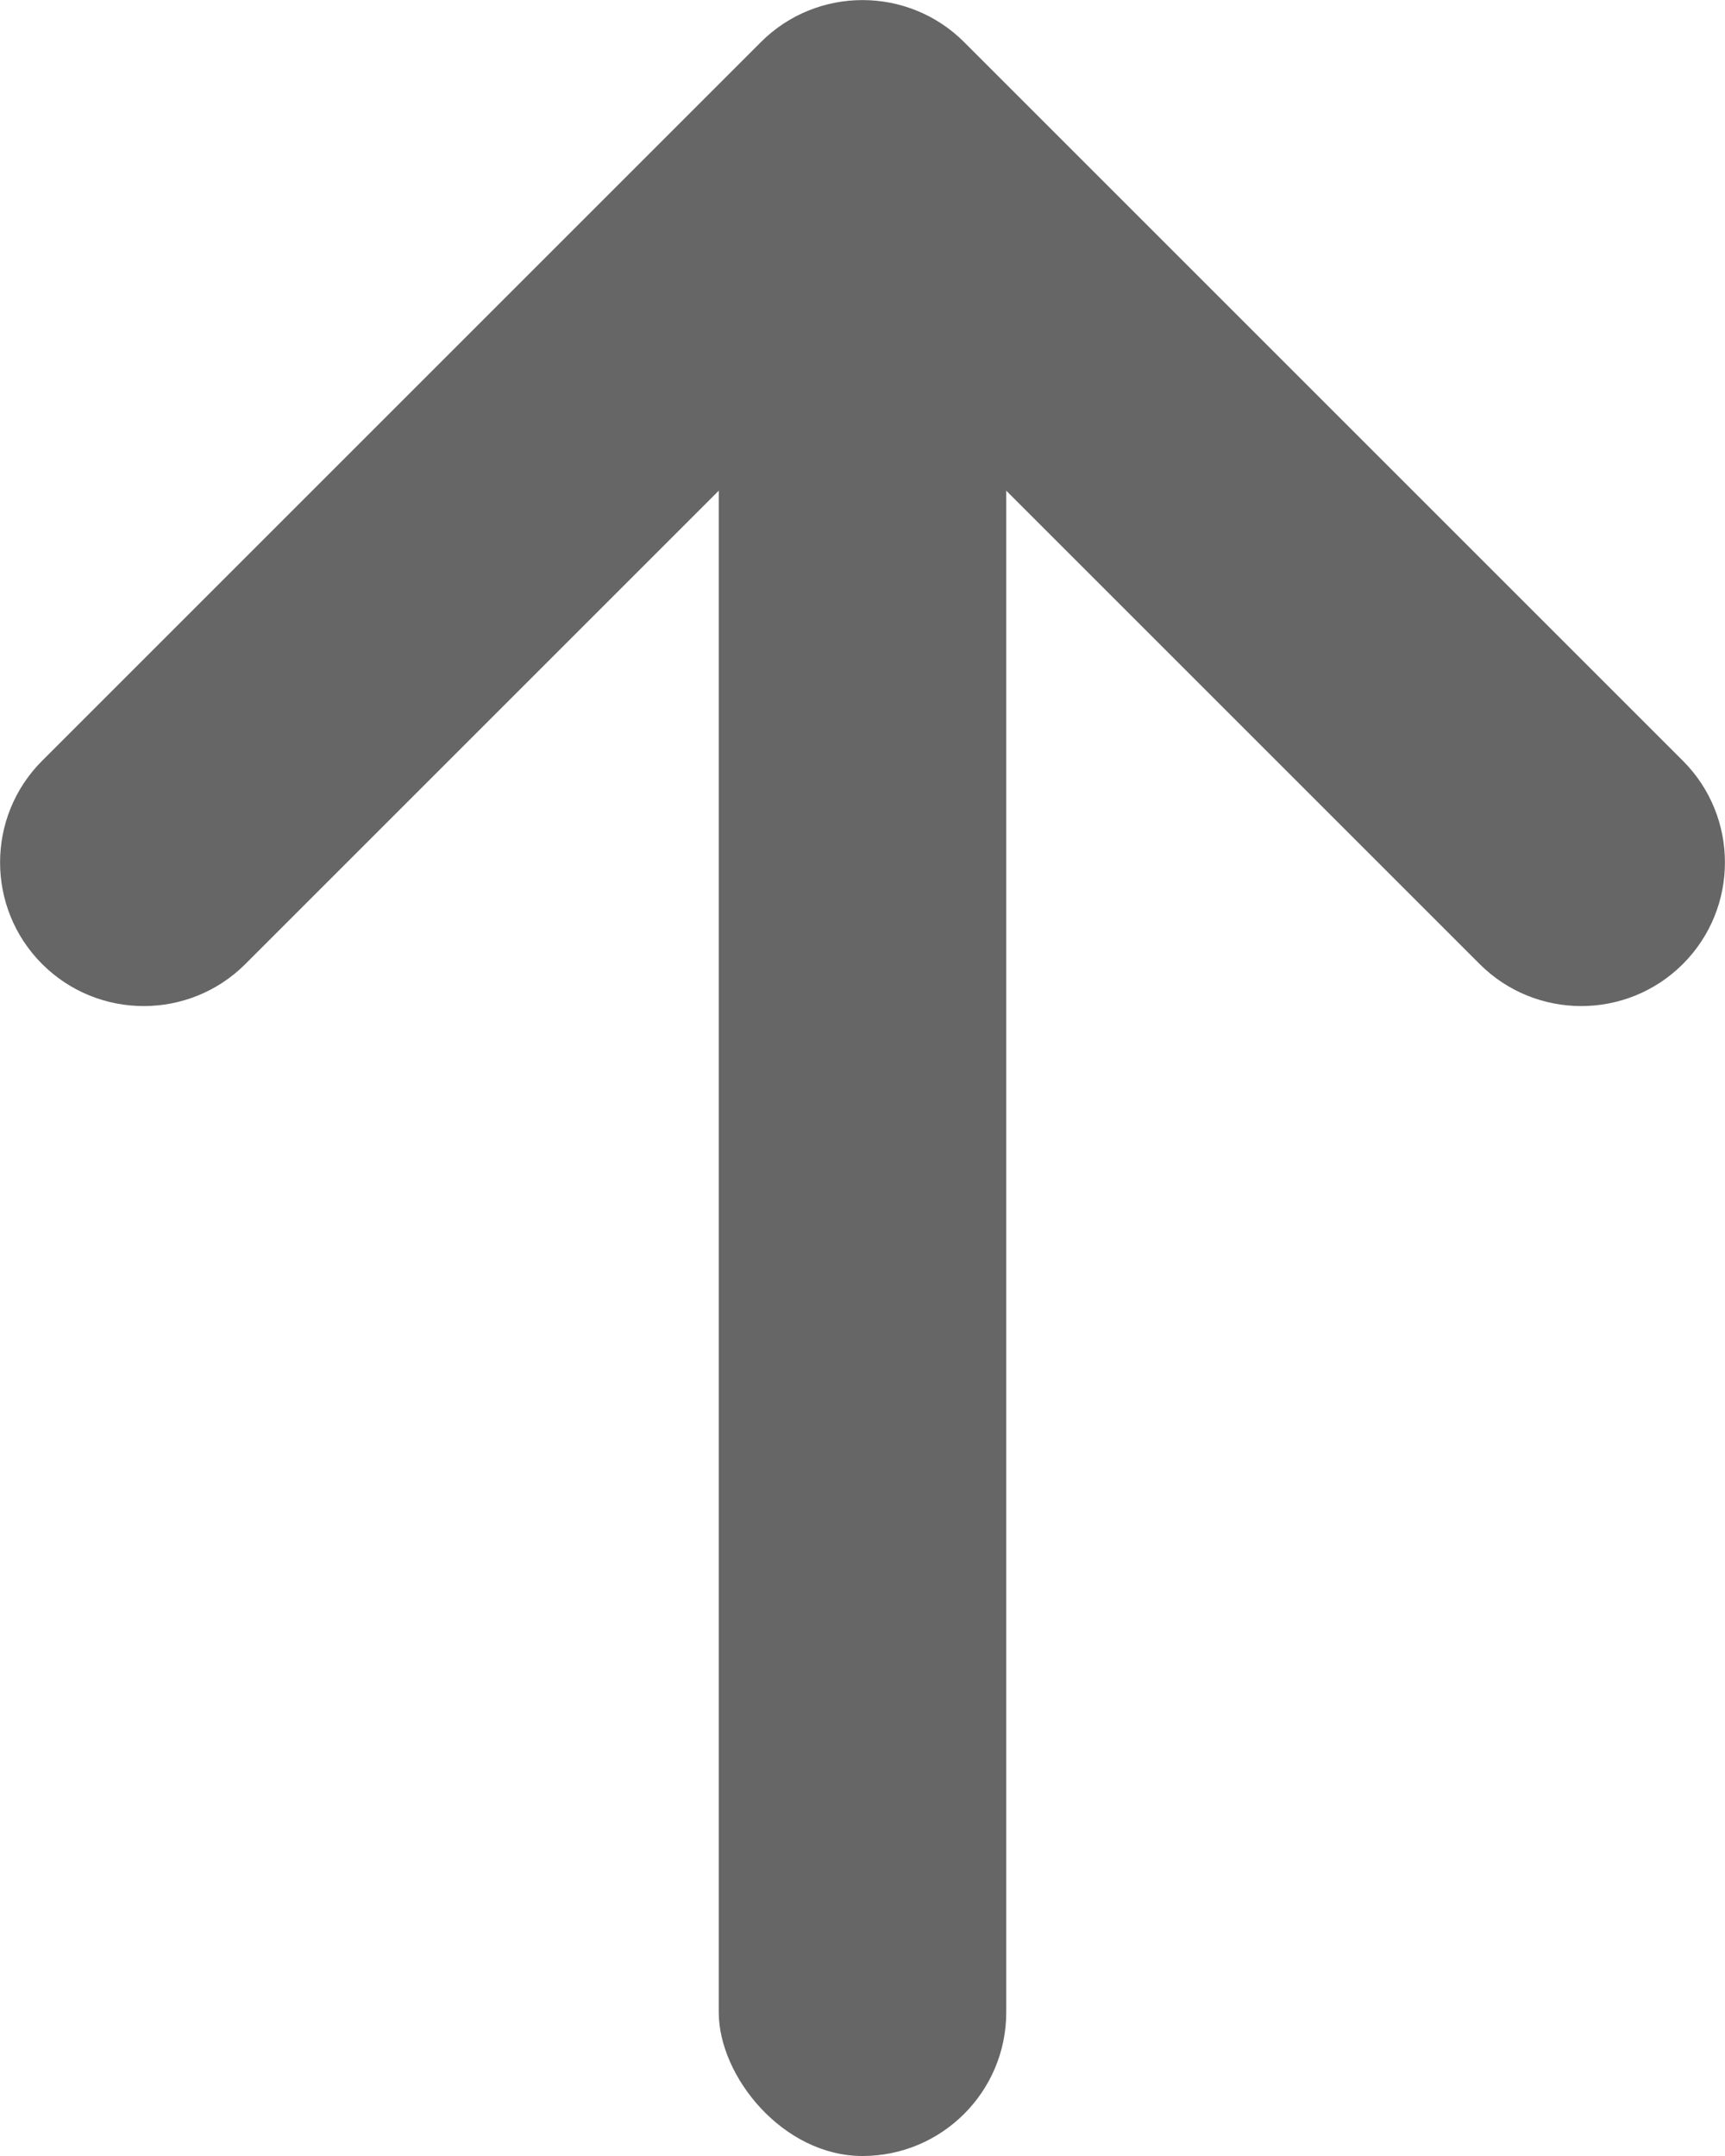 <svg xmlns="http://www.w3.org/2000/svg" xmlns:xlink="http://www.w3.org/1999/xlink" width="12" height="15" viewBox="0 0 12 15">
    <defs>
        <path id="prefix__a" d="M6 4.586L10.293.293c.39-.39 1.024-.39 1.414 0 .39.39.39 1.024 0 1.414l-5 5c-.39.39-1.024.39-1.414 0l-5-5c-.39-.39-.39-1.024 0-1.414.39-.39 1.024-.39 1.414 0L6 4.586z"/>
    </defs>
    <g fill="none" fill-rule="evenodd">
        <use fill="#666" transform="rotate(-180 6 3.5)" xlink:href="#prefix__a"/>
        <rect width="2" height="13" x="5" y="2" fill="#666" rx="1"/>
    </g>
</svg>
